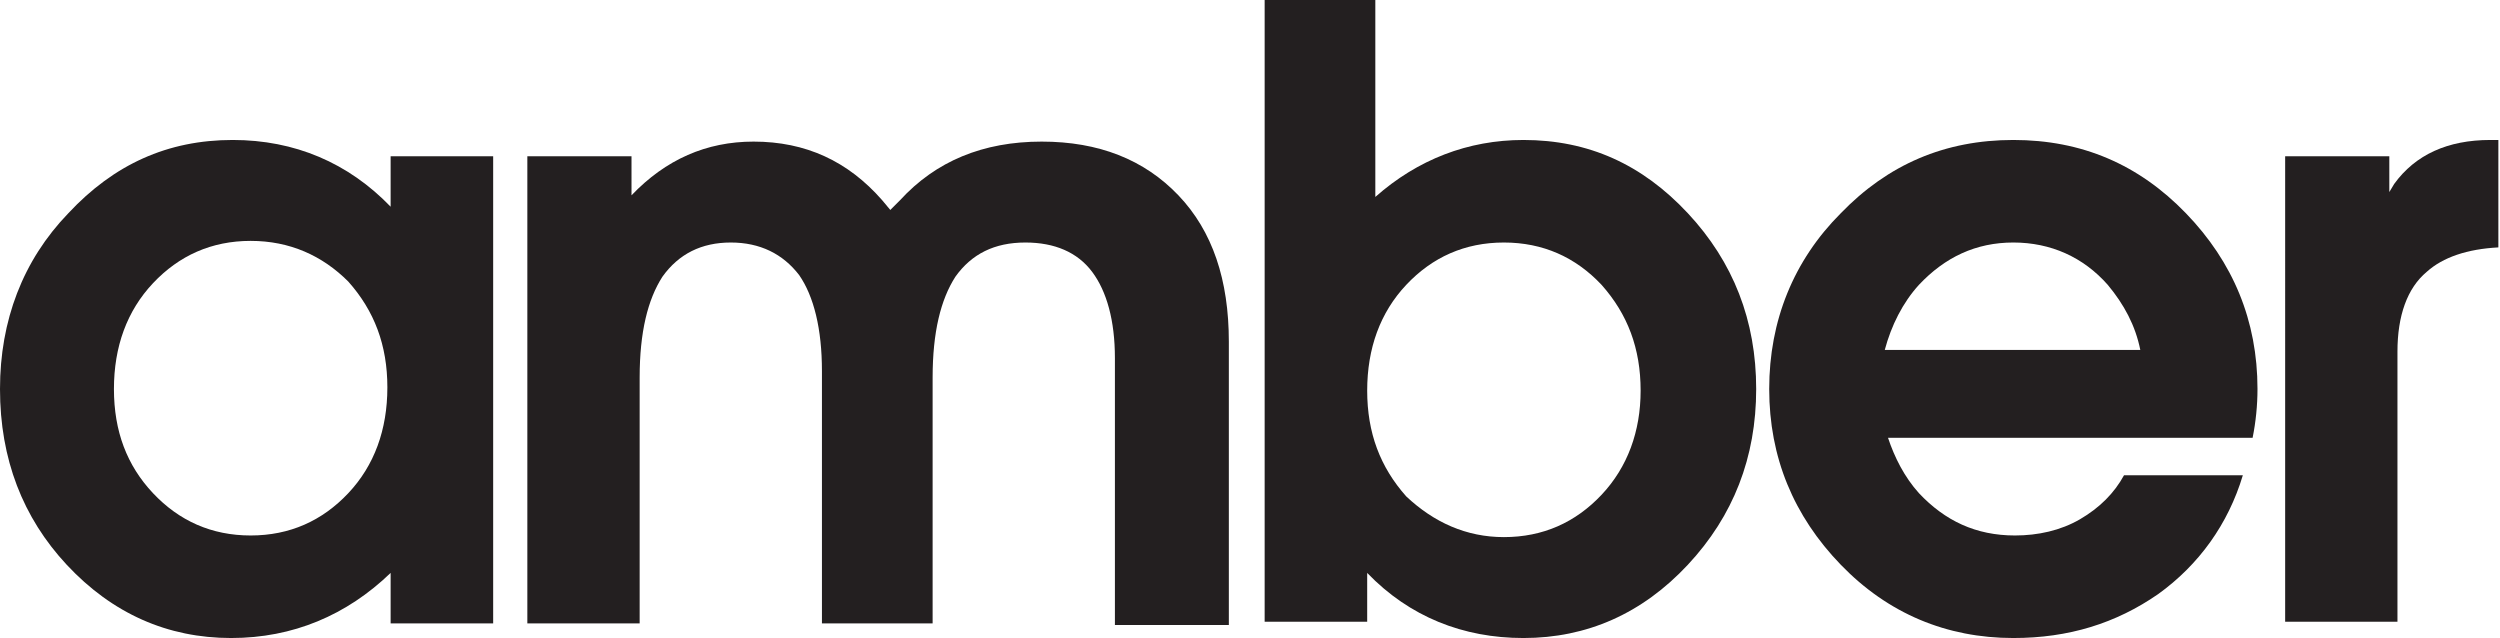 <?xml version="1.0" encoding="utf-8"?>
<!-- Generator: Adobe Illustrator 24.0.0, SVG Export Plug-In . SVG Version: 6.00 Build 0)  -->
<svg version="1.1" id="Layer_1" xmlns="http://www.w3.org/2000/svg" xmlns:xlink="http://www.w3.org/1999/xlink" x="0px" y="0px"
	 viewBox="0 0 153.6 39.2" style="enable-background:new 0 0 153.6 39.2;" xml:space="preserve">
<style type="text/css">
	.st0{clip-path:url(#SVGID_1_);fill:#231F20;}
	.st1{clip-path:url(#SVGID_2_);fill:#231F20;}
	.st2{clip-path:url(#SVGID_3_);fill:#231F20;}
	.st3{clip-path:url(#SVGID_4_);fill:#231F20;}
	.st4{clip-path:url(#SVGID_5_);fill:#231F20;}
</style>
<g>
	<g>
		<defs>
			<rect id="SVGID_11_" width="153.6" height="39.2"/>
		</defs>
		<clipPath id="SVGID_1_">
			<use xlink:href="#SVGID_11_"  style="overflow:visible;"/>
		</clipPath>
		<path class="st0" d="M14.2,39.2c-3.9,0-7.3-1.5-10.1-4.5C1.4,31.8,0,28.2,0,23.9c0-4.2,1.4-7.9,4.2-10.8c2.8-3,6.1-4.5,10.1-4.5
			c3.8,0,7.1,1.4,9.7,4.1V9.6h6.3v28.7h-3.2H24v-3.1C21.3,37.8,18,39.2,14.2,39.2 M15.4,14.8c-2.4,0-4.4,0.9-6,2.6S7,21.3,7,23.9
			s0.8,4.7,2.4,6.4s3.6,2.6,6,2.6s4.4-0.9,6-2.6s2.4-3.9,2.4-6.5s-0.8-4.7-2.4-6.5C19.8,15.7,17.8,14.8,15.4,14.8"/>
	</g>
	<g>
		<defs>
			<rect id="SVGID_13_" width="153.6" height="39.2"/>
		</defs>
		<clipPath id="SVGID_2_">
			<use xlink:href="#SVGID_13_"  style="overflow:visible;"/>
		</clipPath>
		<path class="st1" d="M32.4,9.6h3.2h3.2V12c2.1-2.2,4.6-3.3,7.5-3.3c3.2,0,5.8,1.2,7.9,3.6l0.5,0.6l0.6-0.6
			c2.2-2.4,5.1-3.6,8.7-3.6c3.5,0,6.3,1.1,8.4,3.3s3.1,5.2,3.1,9v17.4H72h-3.5V22c0-2.3-0.5-4.1-1.4-5.3s-2.3-1.8-4.1-1.8
			c-1.9,0-3.3,0.7-4.3,2.1c-0.9,1.4-1.4,3.4-1.4,6.2v15.1H54h-3.5V22.8c0-2.6-0.5-4.6-1.4-5.9c-1-1.3-2.4-2-4.2-2s-3.2,0.7-4.2,2.1
			c-0.9,1.4-1.4,3.4-1.4,6.2v15.1h-3.4h-3.5C32.4,38.3,32.4,9.6,32.4,9.6z"/>
	</g>
	<g>
		<defs>
			<rect id="SVGID_15_" width="153.6" height="39.2"/>
		</defs>
		<clipPath id="SVGID_3_">
			<use xlink:href="#SVGID_15_"  style="overflow:visible;"/>
		</clipPath>
		<path class="st2" d="M77.5,0H81h3.5v12.1c2.6-2.3,5.7-3.5,9.1-3.5c4,0,7.3,1.5,10.1,4.5c2.8,3,4.2,6.6,4.2,10.8s-1.4,7.8-4.2,10.8
			c-2.8,3-6.2,4.5-10.1,4.5c-3.7,0-7-1.3-9.6-4v3h-6.3V0H77.5z M92.4,33c2.4,0,4.4-0.9,6-2.6c1.6-1.7,2.4-3.9,2.4-6.4
			c0-2.6-0.8-4.7-2.4-6.5c-1.6-1.7-3.6-2.6-6-2.6s-4.4,0.9-6,2.6S84,21.4,84,24s0.8,4.7,2.4,6.5C88.1,32.1,90.1,33,92.4,33"/>
	</g>
	<g>
		<defs>
			<rect id="SVGID_17_" width="153.6" height="39.2"/>
		</defs>
		<clipPath id="SVGID_4_">
			<use xlink:href="#SVGID_17_"  style="overflow:visible;"/>
		</clipPath>
		<path class="st3" d="M123.7,39.2c-4.1,0-7.7-1.5-10.6-4.5s-4.4-6.6-4.4-10.8s1.5-7.9,4.4-10.8c2.9-3,6.4-4.5,10.6-4.5
			s7.7,1.5,10.6,4.5c2.9,3,4.4,6.6,4.4,10.8c0,1-0.1,2-0.3,3H116c0.4,1.2,1,2.4,1.9,3.4c1.6,1.7,3.5,2.6,5.9,2.6c1.4,0,2.8-0.3,4-1
			c1.2-0.7,2.1-1.6,2.7-2.7h7.3c-0.9,3-2.7,5.5-5.2,7.3C130,38.3,127.1,39.2,123.7,39.2 M131.5,21.5c-0.3-1.5-1-2.8-2-4
			c-1.5-1.7-3.5-2.6-5.8-2.6s-4.2,0.9-5.8,2.6c-1,1.1-1.7,2.5-2.1,4H131.5z"/>
	</g>
	<g>
		<defs>
			<rect id="SVGID_19_" width="153.6" height="39.2"/>
		</defs>
		<clipPath id="SVGID_5_">
			<use xlink:href="#SVGID_19_"  style="overflow:visible;"/>
		</clipPath>
		<path class="st4" d="M140.4,9.6h3.2h3.2v2.2l0.3-0.5c1.3-1.8,3.3-2.7,5.9-2.7h0.5v6.6c-1.9,0.1-3.4,0.6-4.4,1.5
			c-1.2,1-1.8,2.7-1.8,4.9v16.6h-3.4h-3.5V9.6z"/>
	</g>
</g>
</svg>
